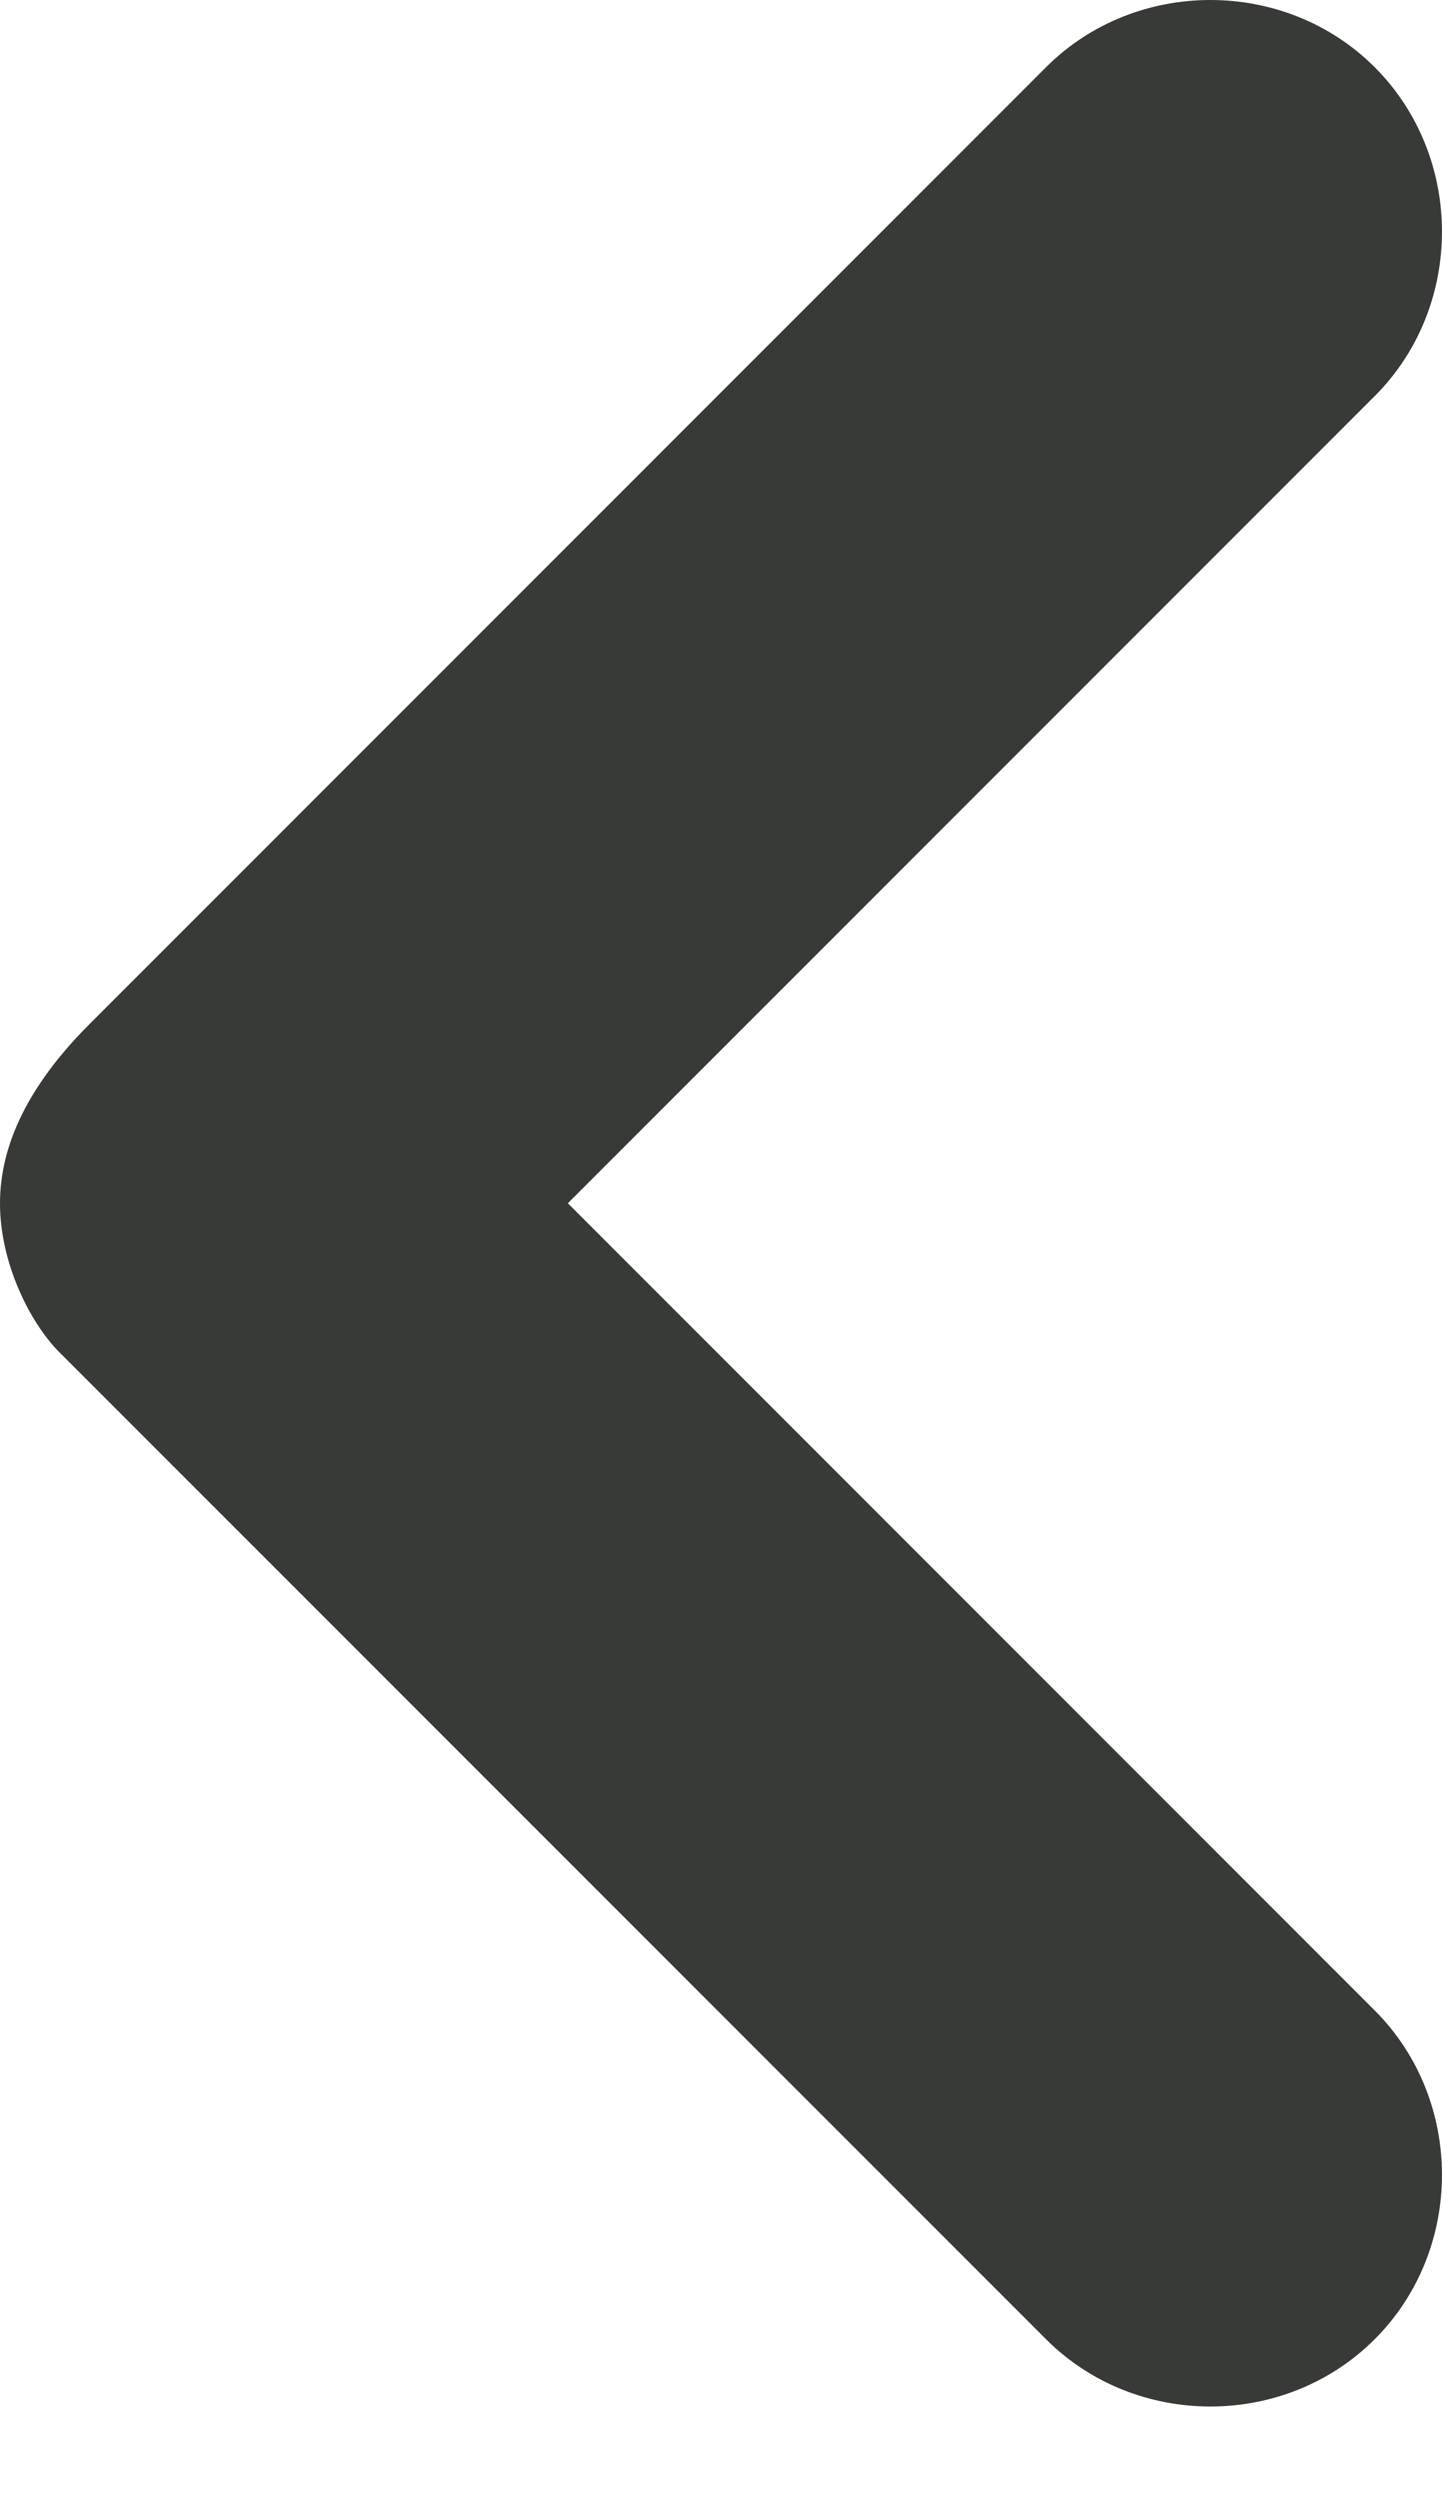 <svg width="15" height="26" viewBox="0 0 15 26" fill="none" xmlns="http://www.w3.org/2000/svg">
<path d="M0 12.513C0 13.135 0.311 13.757 0.622 14.067L10.881 24.326C11.813 25.259 13.368 25.259 14.3 24.326C15.233 23.394 15.233 21.839 14.3 20.907L5.907 12.513L14.3 4.119C15.233 3.187 15.233 1.632 14.3 0.699C13.368 -0.233 11.813 -0.233 10.881 0.699L0.933 10.648C0.311 11.269 0 11.891 0 12.513Z" fill="#383A36"/>
</svg>
